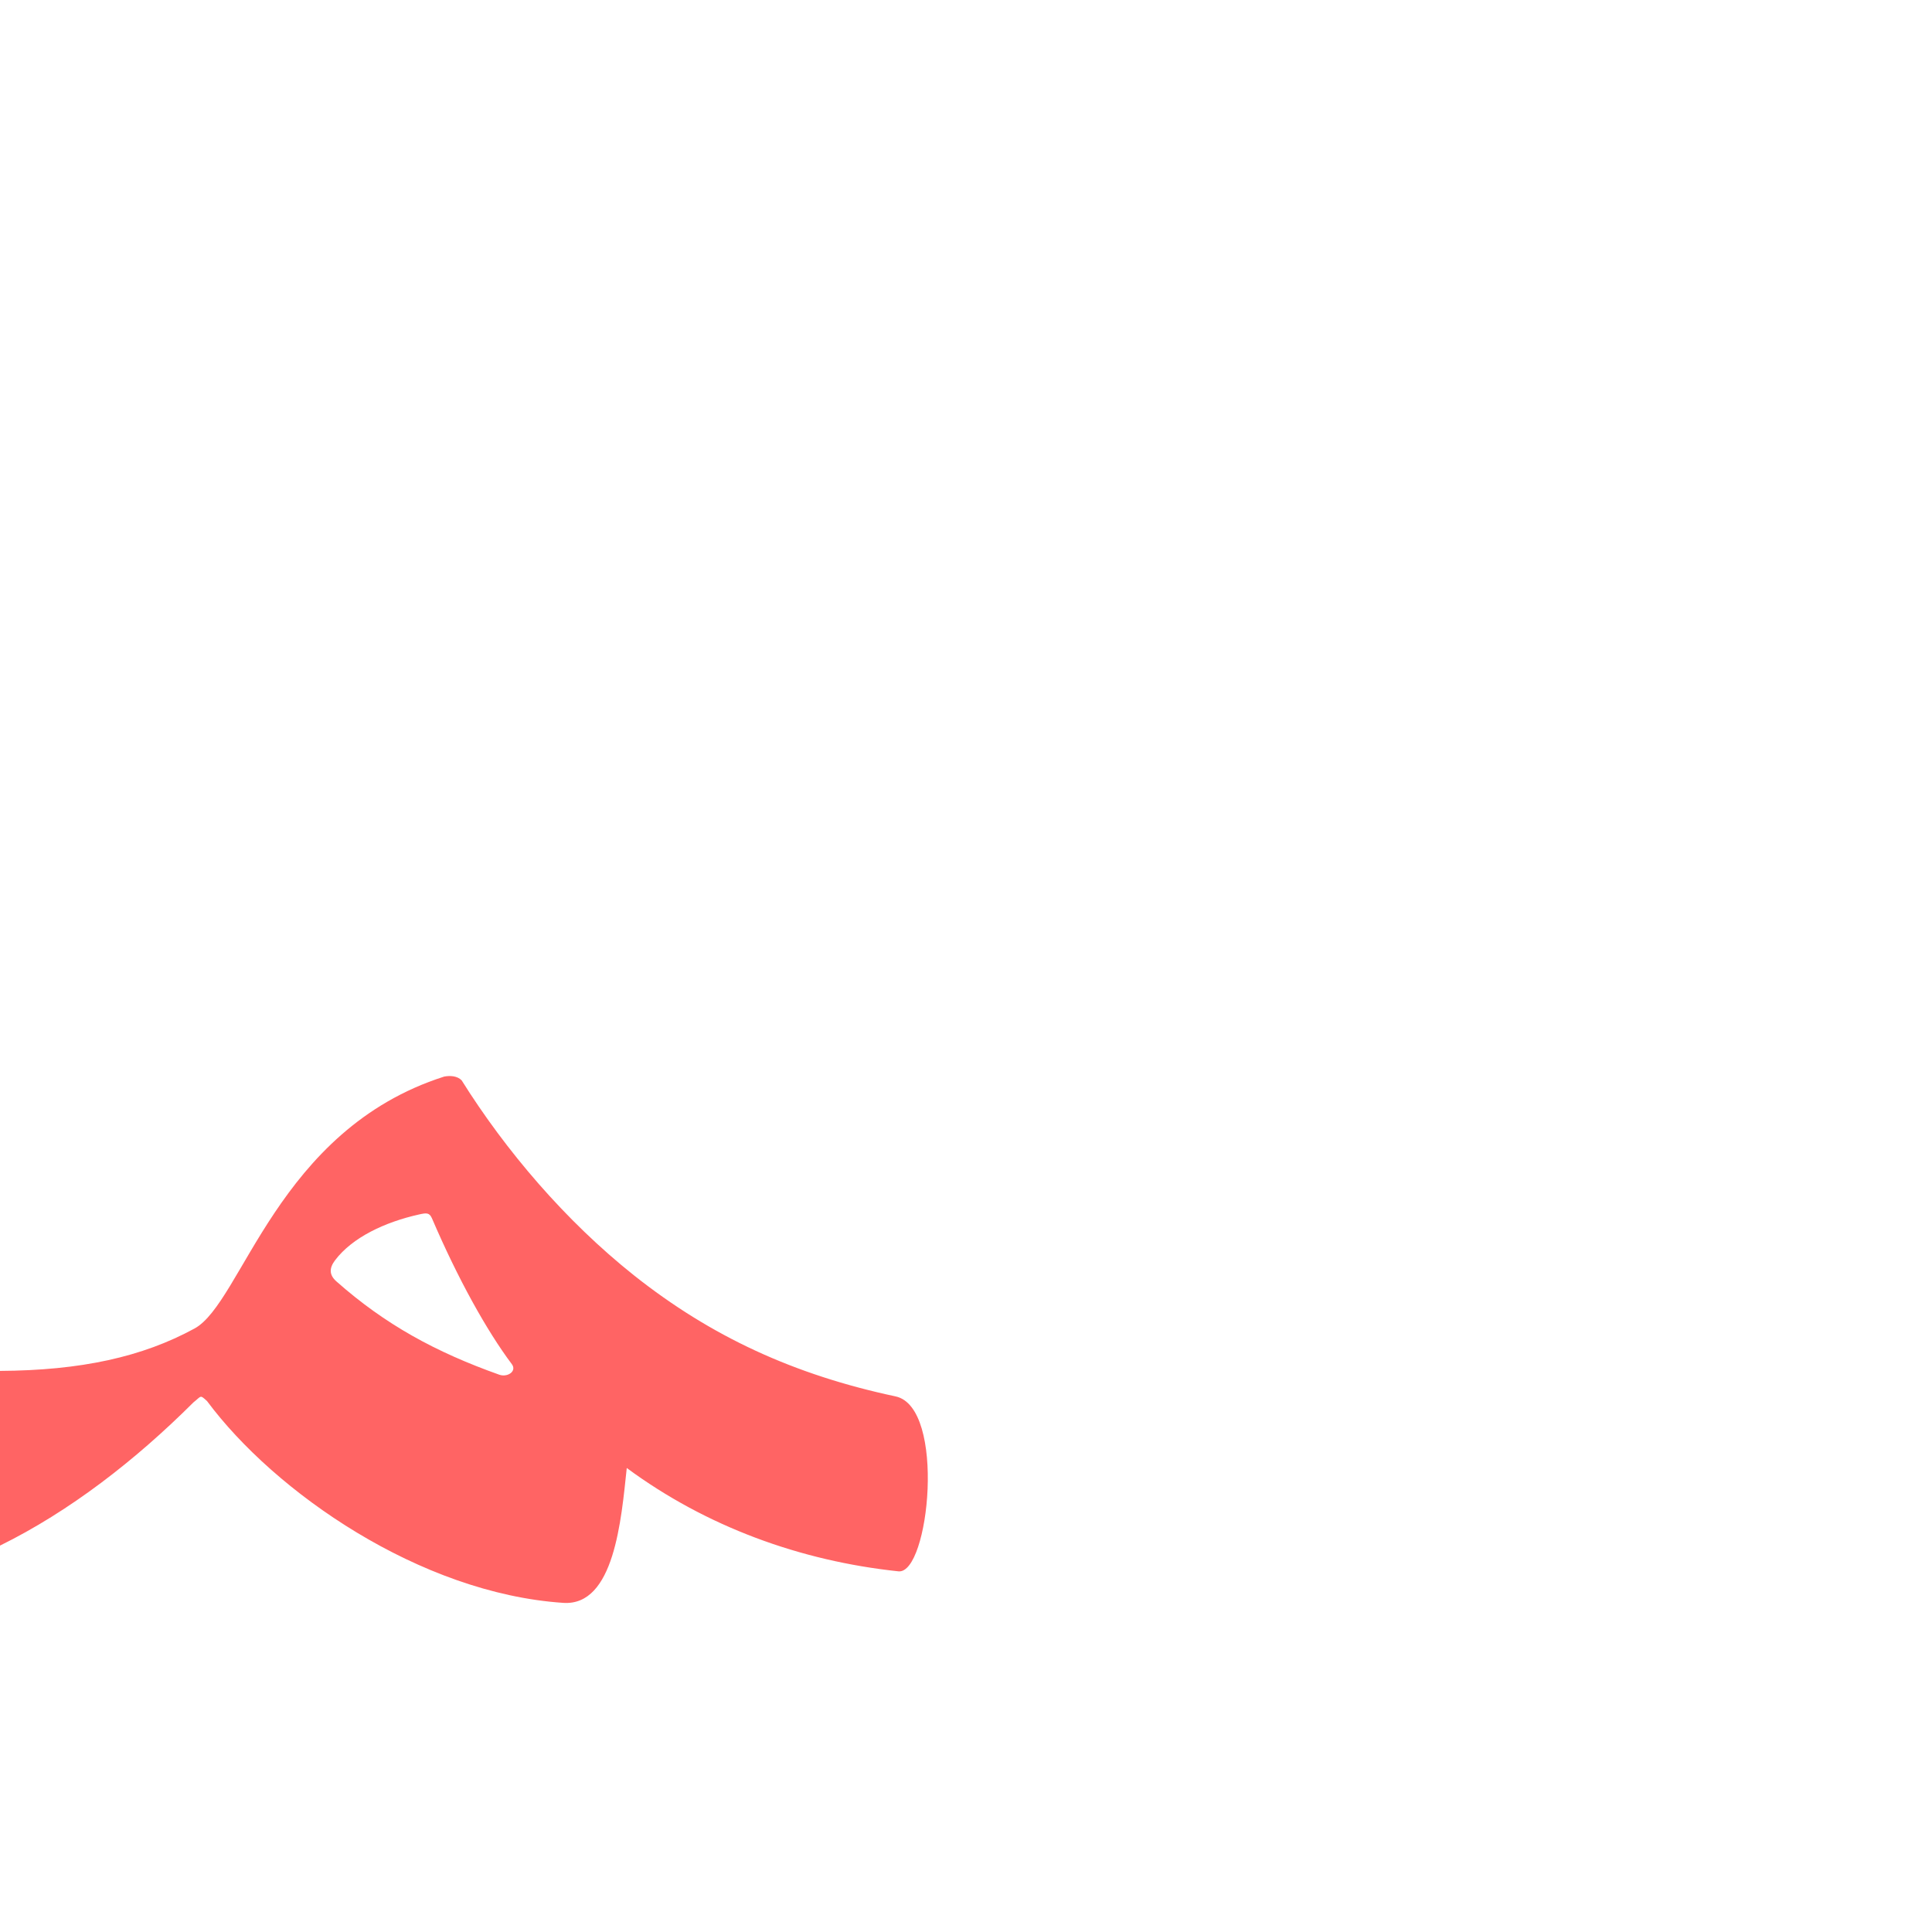 <?xml version="1.0" encoding="UTF-8" standalone="no"?>
<!-- Created with Inkscape (http://www.inkscape.org/) -->

<svg
   xmlns:dc="http://purl.org/dc/elements/1.1/"
   xmlns:cc="http://creativecommons.org/ns#"
   xmlns:rdf="http://www.w3.org/1999/02/22-rdf-syntax-ns#"
   xmlns:svg="http://www.w3.org/2000/svg"
   xmlns="http://www.w3.org/2000/svg"
   xmlns:sodipodi="http://sodipodi.sourceforge.net/DTD/sodipodi-0.dtd"
   xmlns:inkscape="http://www.inkscape.org/namespaces/inkscape"
   version="1.0"
   width="1000"
   height="1000"
   id="svg5496"
   sodipodi:version="0.32"
   inkscape:version="0.47pre4 r22446"
   sodipodi:docname="meem.medi.svg"
   inkscape:output_extension="org.inkscape.output.svg.inkscape">
  <sodipodi:namedview
     inkscape:window-height="767"
     inkscape:pageshadow="2"
     inkscape:pageopacity="0.0"
     borderopacity="1.0"
     bordercolor="#666666"
     pagecolor="#ffffff"
     id="base"
     showgrid="false"
     showguides="true"
     inkscape:guide-bbox="true"
     inkscape:zoom="1.1185114"
     inkscape:cx="230.71238"
     inkscape:cy="355.35882"
     inkscape:window-x="0"
     inkscape:window-y="0"
     inkscape:current-layer="svg5496"
     inkscape:window-width="1278"
     inkscape:window-maximized="1">
    <sodipodi:guide
       orientation="horizontal"
       position="200"
       id="guide5596" />
  </sodipodi:namedview>
  <defs
     id="defs5498">
    <inkscape:perspective
       sodipodi:type="inkscape:persp3d"
       inkscape:vp_x="0 : 500 : 1"
       inkscape:vp_y="0 : 1000 : 0"
       inkscape:vp_z="1000 : 500 : 1"
       inkscape:persp3d-origin="500 : 333.33333 : 1"
       id="perspective8" />
    <inkscape:perspective
       id="perspective2822"
       inkscape:persp3d-origin="0.5 : 0.33333333 : 1"
       inkscape:vp_z="1 : 0.5 : 1"
       inkscape:vp_y="0 : 1000 : 0"
       inkscape:vp_x="0 : 0.5 : 1"
       sodipodi:type="inkscape:persp3d" />
    <inkscape:perspective
       id="perspective6134"
       inkscape:persp3d-origin="0.5 : 0.33333333 : 1"
       inkscape:vp_z="1 : 0.5 : 1"
       inkscape:vp_y="0 : 1000 : 0"
       inkscape:vp_x="0 : 0.5 : 1"
       sodipodi:type="inkscape:persp3d" />
  </defs>
  <path
     style="color:#000000;fill:#ff0000;fill-opacity:0.608;stroke:#000000;stroke-width:0;stroke-linecap:butt;stroke-linejoin:miter;stroke-miterlimit:4;stroke-opacity:1;stroke-dasharray:none;stroke-dashoffset:0;marker:none;visibility:visible;display:inline;overflow:visible;enable-background:accumulate"
     d="M 229.916,557.231 C 143.421,584.821 125.374,674.19 100.69,687.633 73.676,702.345 41.971,709.36 -0.361,709.582 -25.139,709.712 -20.263,809.974 0,800 c 35.992,-17.716 70.021,-44.099 100.108,-74.111 4.313,-3.424 3.305,-4.083 7.06,-0.692 35.003,47.151 110.242,99.483 184.376,104.444 26.452,1.771 30.016,-43.134 32.869,-69.809 41.127,30.342 89.693,48.091 140.618,53.488 15.906,1.686 24.824,-84.943 -1.479,-90.543 -52.49,-11.175 -95.376,-30.886 -135.466,-62.703 -35.374,-28.142 -66.293,-64.414 -89.155,-100.914 -2.293,-2.307 -5.961,-2.502 -9.015,-1.929 z m -6.328,73.393 c 13.448,31.359 28.34,58.116 41.321,75.442 2.775,3.704 -2.27,6.977 -6.466,5.485 -33.058,-11.75 -59.104,-25.997 -84.297,-48.278 -3.868,-3.421 -3.75,-6.941 -0.72,-10.953 8.947,-11.845 25.838,-19.8 43.572,-23.735 3.683,-0.817 5.283,-1.009 6.59,2.039 z"
     id="path2818"
     sodipodi:nodetypes="csssccccssccccssssss" />
  <g
     id="layer1"
     transform="translate(-191.63,265.694)" />
</svg>
